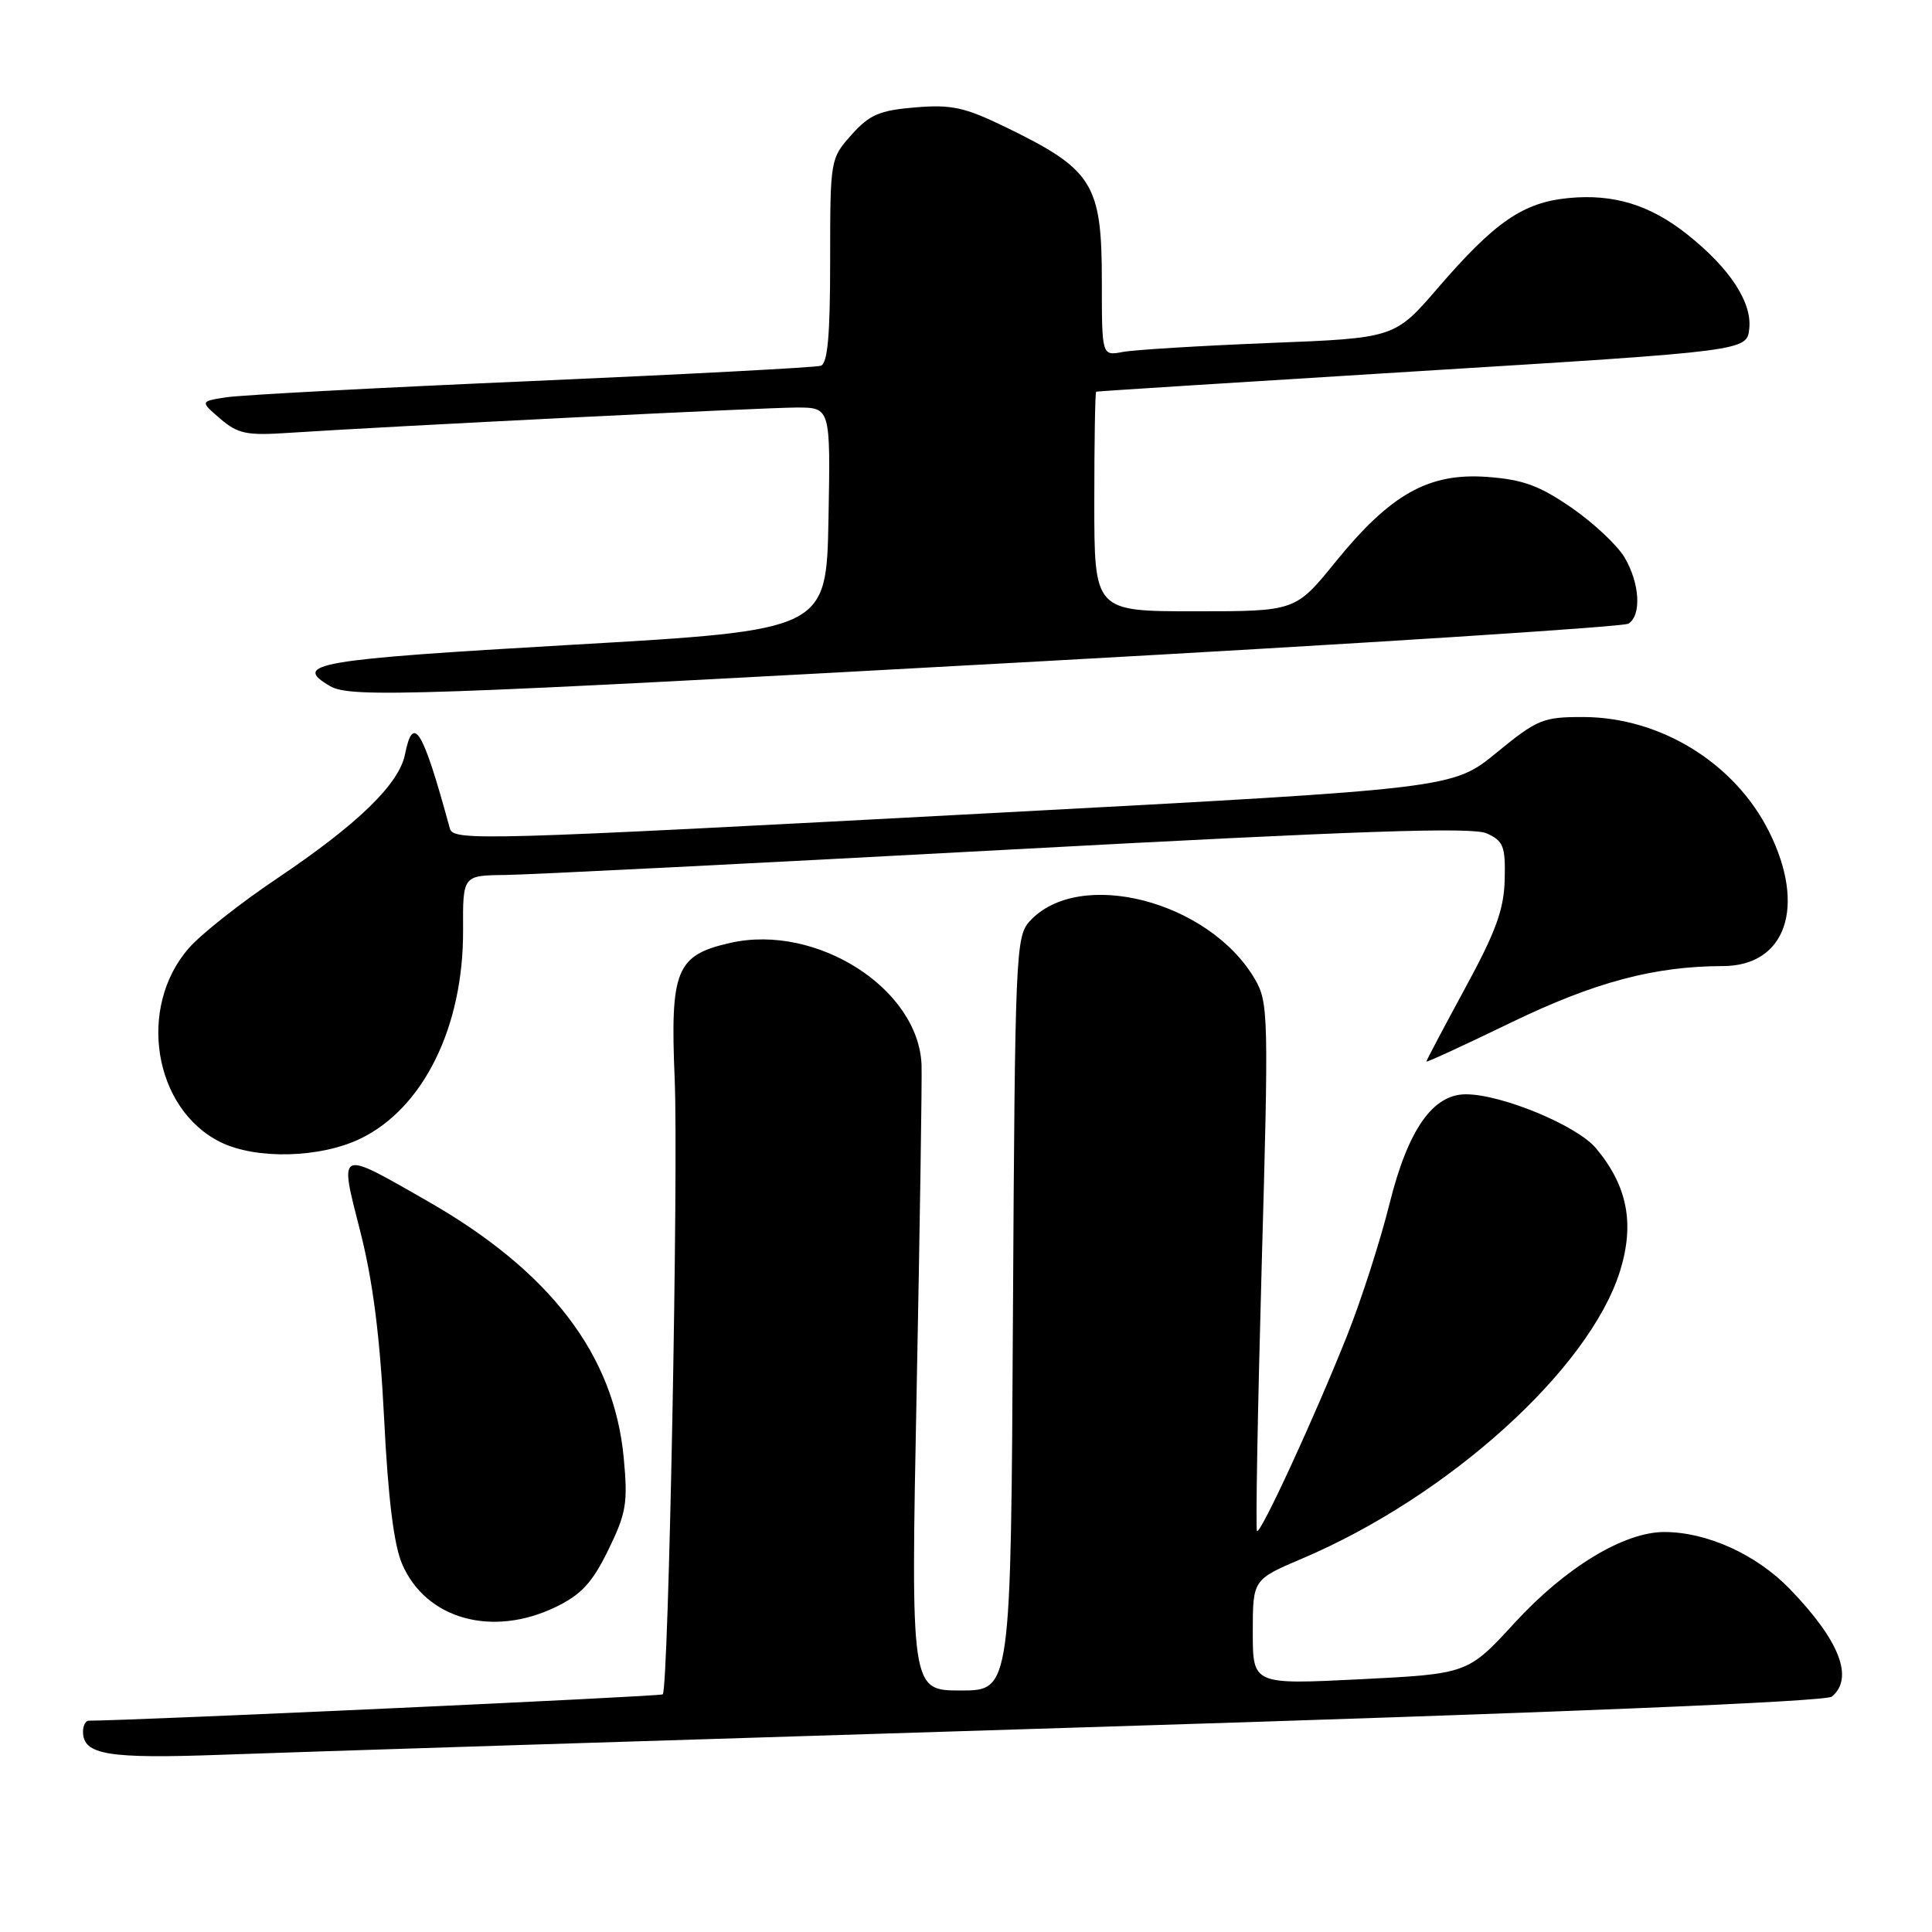 <?xml version="1.0" encoding="UTF-8" standalone="no"?>
<!DOCTYPE svg PUBLIC "-//W3C//DTD SVG 1.1//EN" "http://www.w3.org/Graphics/SVG/1.1/DTD/svg11.dtd" >
<svg xmlns="http://www.w3.org/2000/svg" xmlns:xlink="http://www.w3.org/1999/xlink" version="1.1" viewBox="0 0 256 256">
 <g >
 <path fill="currentColor"
d=" M 142.98 228.90 C 205.88 226.96 241.92 225.48 242.73 224.81 C 245.70 222.34 243.74 217.35 237.14 210.53 C 232.71 205.96 226.17 203.00 220.52 203.00 C 215.18 203.00 207.45 207.69 200.75 214.98 C 194.50 221.79 194.50 221.79 180.25 222.51 C 166.00 223.22 166.00 223.22 166.00 216.26 C 166.00 209.30 166.00 209.30 172.56 206.51 C 191.93 198.28 210.55 181.46 214.64 168.49 C 216.63 162.15 215.65 157.12 211.46 152.13 C 208.92 149.12 198.97 145.00 194.23 145.00 C 189.84 145.00 186.56 149.70 184.12 159.50 C 182.89 164.45 180.35 172.33 178.48 177.02 C 174.15 187.88 167.01 203.35 166.56 202.87 C 166.36 202.67 166.65 186.85 167.18 167.73 C 168.12 134.54 168.07 132.81 166.28 129.74 C 160.20 119.34 142.92 114.91 136.41 122.10 C 134.59 124.11 134.49 126.62 134.22 174.10 C 133.95 224.00 133.95 224.00 127.31 224.00 C 120.68 224.00 120.68 224.00 121.46 184.25 C 121.89 162.39 122.18 142.97 122.11 141.10 C 121.72 131.00 108.21 122.37 96.80 124.93 C 89.58 126.56 88.79 128.49 89.40 143.00 C 89.91 155.23 88.59 223.75 87.82 224.51 C 87.54 224.79 17.69 227.99 11.75 228.00 C 11.34 228.00 11.00 228.65 11.00 229.45 C 11.00 232.53 14.26 233.07 29.50 232.51 C 37.75 232.20 88.82 230.58 142.98 228.90 Z  M 73.65 212.93 C 77.03 211.29 78.48 209.72 80.60 205.38 C 82.98 200.51 83.21 199.17 82.65 193.20 C 81.38 179.52 72.94 168.47 56.63 159.14 C 44.67 152.30 44.93 152.18 47.74 163.18 C 49.41 169.74 50.35 177.09 50.90 188.00 C 51.42 198.49 52.19 204.71 53.28 207.23 C 56.42 214.55 65.22 217.01 73.65 212.93 Z  M 47.77 150.87 C 56.11 146.83 61.42 136.04 61.36 123.25 C 61.32 116.00 61.32 116.00 66.91 115.94 C 69.99 115.91 99.95 114.40 133.50 112.59 C 180.26 110.07 195.08 109.56 197.00 110.43 C 199.21 111.43 199.49 112.14 199.38 116.53 C 199.29 120.49 198.23 123.42 194.13 130.95 C 191.31 136.15 189.00 140.52 189.00 140.66 C 189.00 140.81 194.06 138.48 200.25 135.48 C 211.32 130.13 219.20 128.03 228.30 128.01 C 236.65 127.99 239.36 120.12 234.42 110.22 C 229.89 101.12 220.02 95.03 209.79 95.01 C 204.45 95.00 203.70 95.31 198.29 99.74 C 192.50 104.48 192.50 104.48 132.50 107.68 C 63.10 111.38 60.06 111.47 59.60 109.75 C 56.01 96.58 54.75 94.50 53.66 99.97 C 52.87 103.91 47.39 109.22 36.74 116.38 C 31.92 119.61 26.66 123.76 25.04 125.61 C 18.15 133.46 20.34 146.96 29.22 151.34 C 33.95 153.67 42.44 153.45 47.77 150.87 Z  M 137.52 87.65 C 179.88 85.32 215.09 83.06 215.77 82.64 C 217.53 81.55 217.29 77.29 215.26 73.86 C 214.30 72.24 211.13 69.27 208.23 67.27 C 203.96 64.33 201.79 63.54 197.01 63.19 C 189.29 62.64 184.25 65.47 176.95 74.47 C 171.65 81.00 171.65 81.00 158.33 81.00 C 145.00 81.00 145.00 81.00 145.00 66.50 C 145.00 58.52 145.11 51.95 145.25 51.90 C 145.39 51.84 164.85 50.61 188.50 49.15 C 231.50 46.50 231.50 46.50 231.79 43.50 C 232.14 40.00 229.16 35.50 223.58 31.07 C 218.65 27.15 213.83 25.67 207.86 26.24 C 201.82 26.82 198.09 29.38 190.53 38.15 C 184.80 44.80 184.80 44.80 168.15 45.45 C 158.99 45.82 150.26 46.35 148.75 46.64 C 146.00 47.16 146.00 47.16 146.00 37.30 C 146.00 24.33 144.84 22.47 133.20 16.82 C 127.82 14.21 126.06 13.83 121.28 14.23 C 116.54 14.62 115.22 15.19 112.83 17.86 C 110.02 21.01 110.00 21.12 110.00 34.55 C 110.00 44.48 109.67 48.17 108.75 48.47 C 108.06 48.69 90.85 49.60 70.50 50.49 C 50.15 51.37 31.93 52.34 30.01 52.64 C 26.51 53.18 26.51 53.18 29.18 55.48 C 31.51 57.48 32.68 57.73 38.18 57.36 C 51.59 56.48 101.28 54.00 105.56 54.00 C 110.05 54.00 110.05 54.00 109.78 68.75 C 109.50 83.50 109.50 83.50 75.75 85.44 C 41.77 87.40 38.63 87.94 43.75 90.92 C 46.46 92.50 55.08 92.20 137.52 87.65 Z "/>
</g>
</svg>
